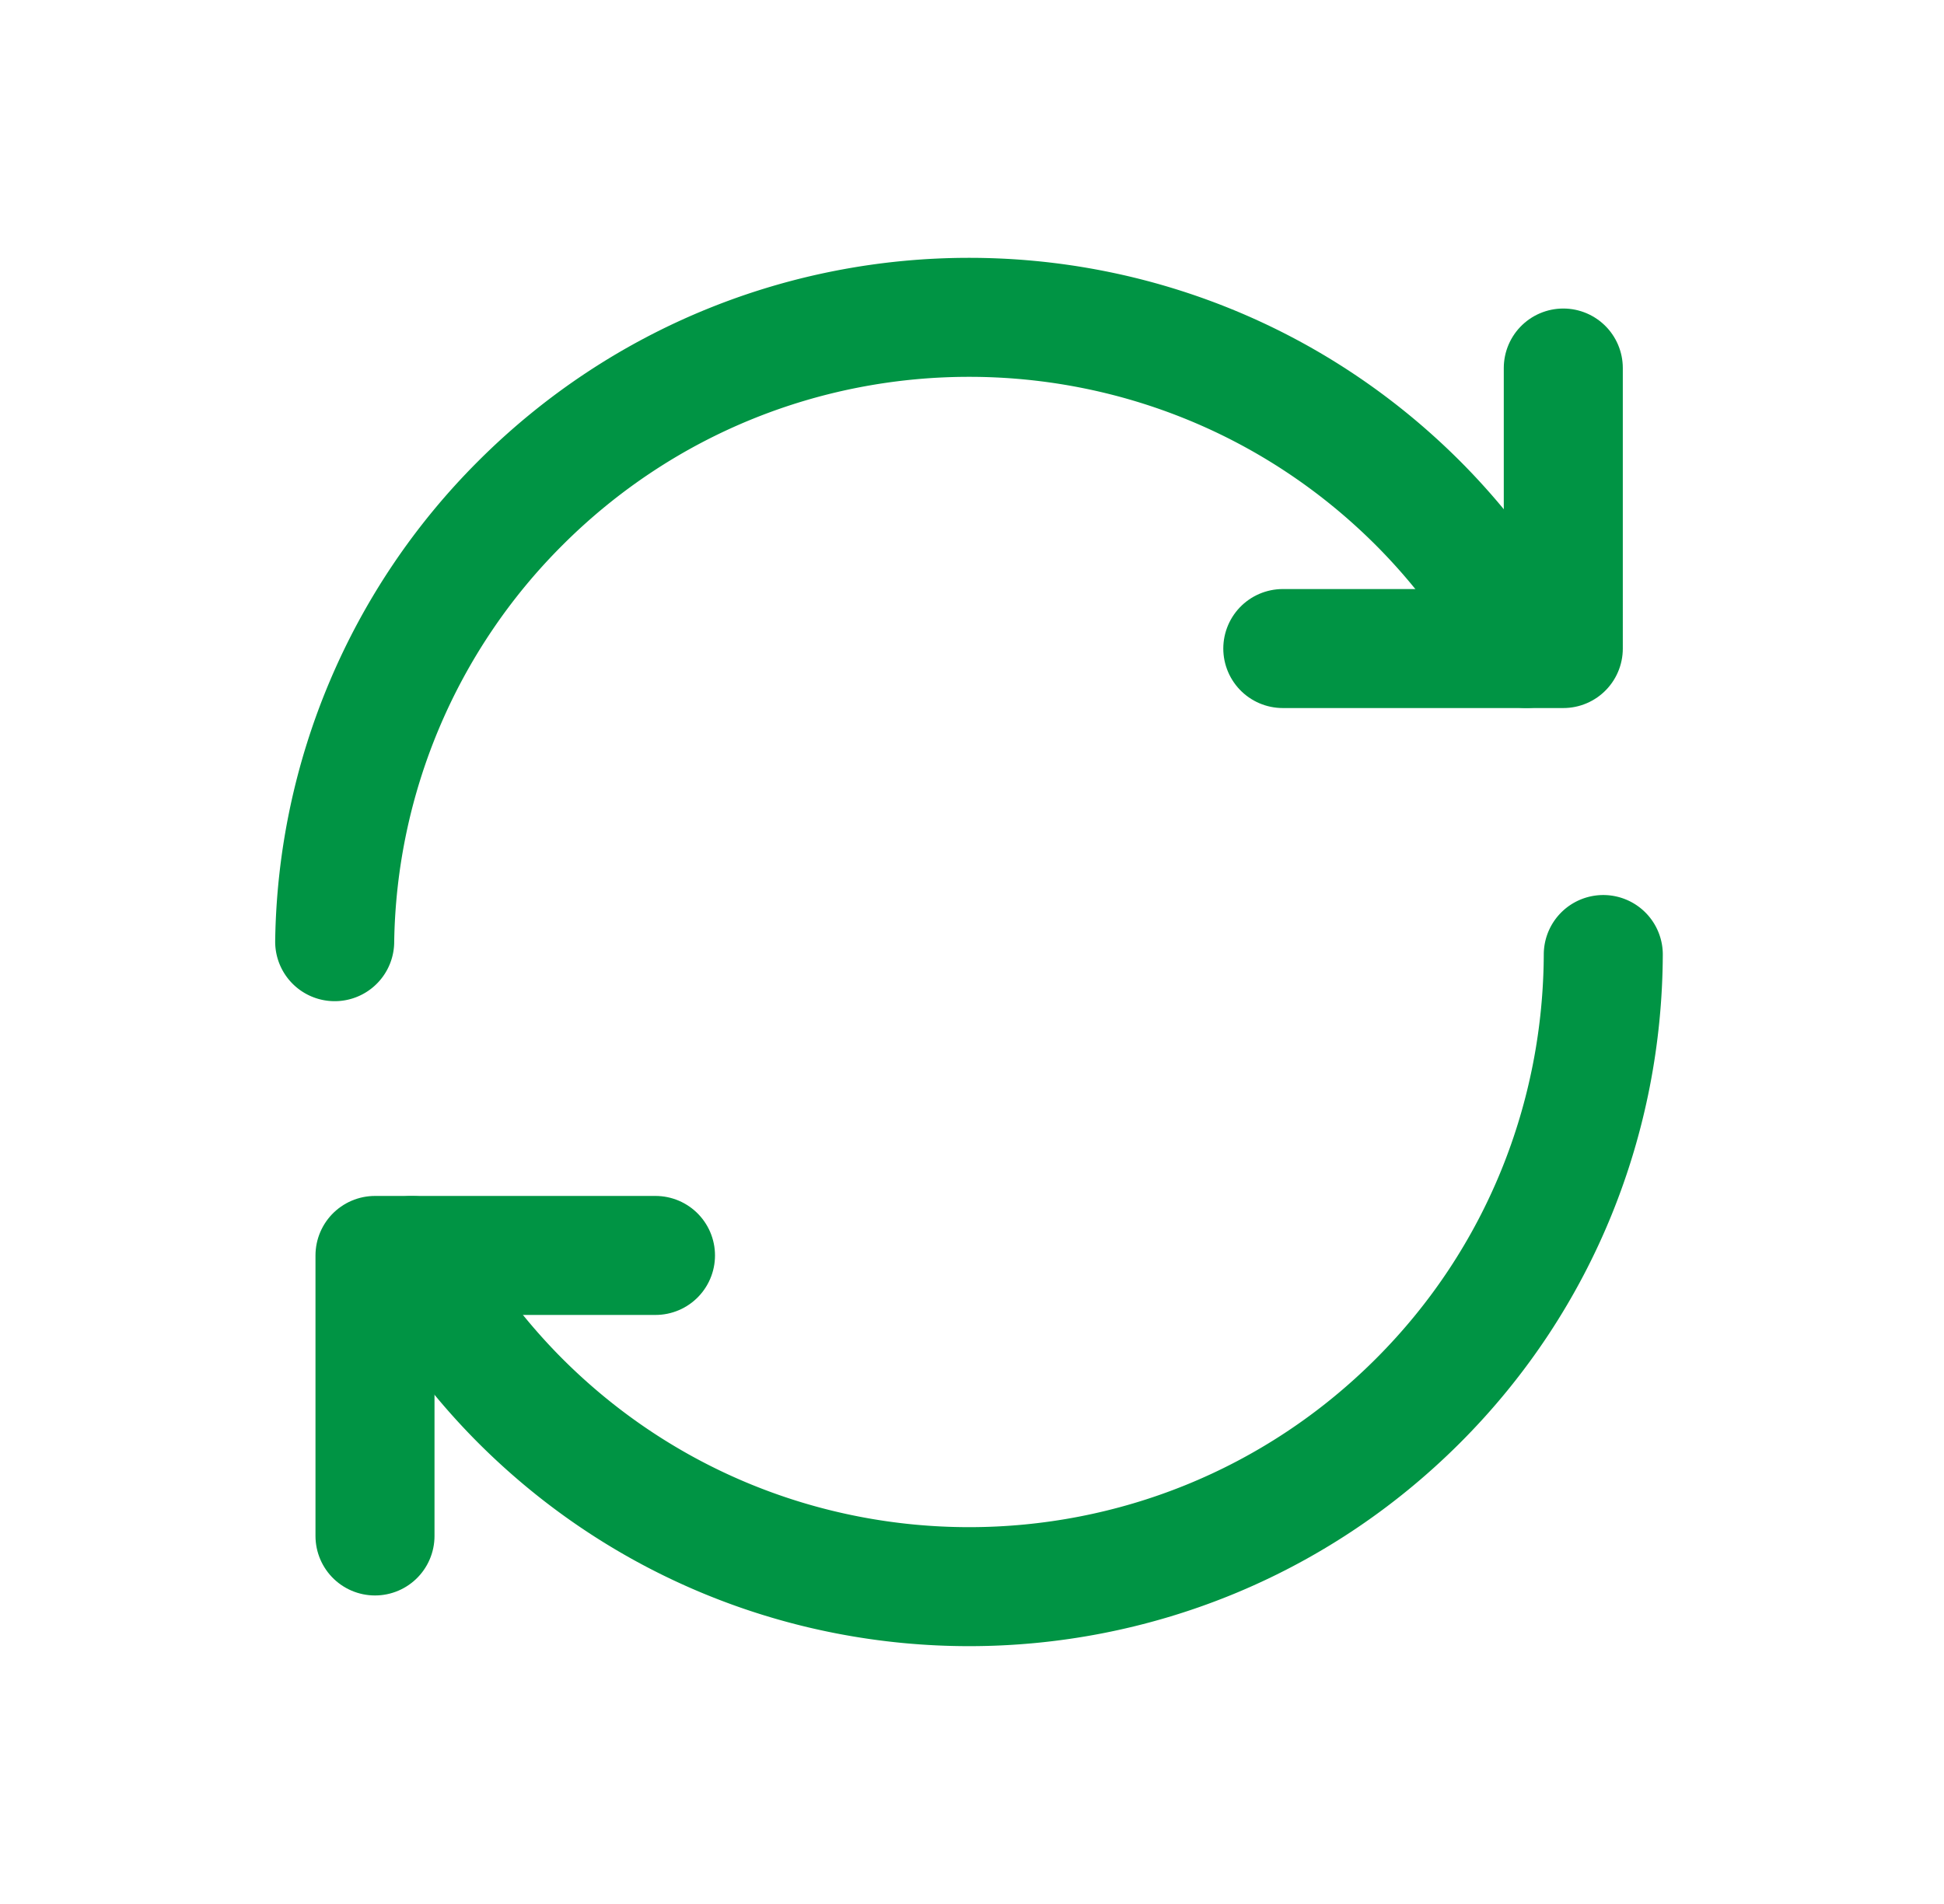<svg width="49" height="48" viewBox="0 0 49 48" fill="none" xmlns="http://www.w3.org/2000/svg"><path d="M40.412 24.064c-.016 4.074-1.562 8.142-4.67 11.25-6.248 6.248-16.38 6.248-22.628 0a16.002 16.002 0 01-2.732-3.662M8.436 23.74a15.937 15.937 0 014.678-11.054c6.248-6.248 16.38-6.248 22.628 0a16.002 16.002 0 012.732 3.662" stroke="#009444" stroke-width="3" stroke-linecap="round" stroke-linejoin="round"/><path d="M32.334 16.35h7.07V9.278M16.522 31.65h-7.07v7.072" stroke="#009444" stroke-width="3" stroke-linecap="round" stroke-linejoin="round"/></svg>